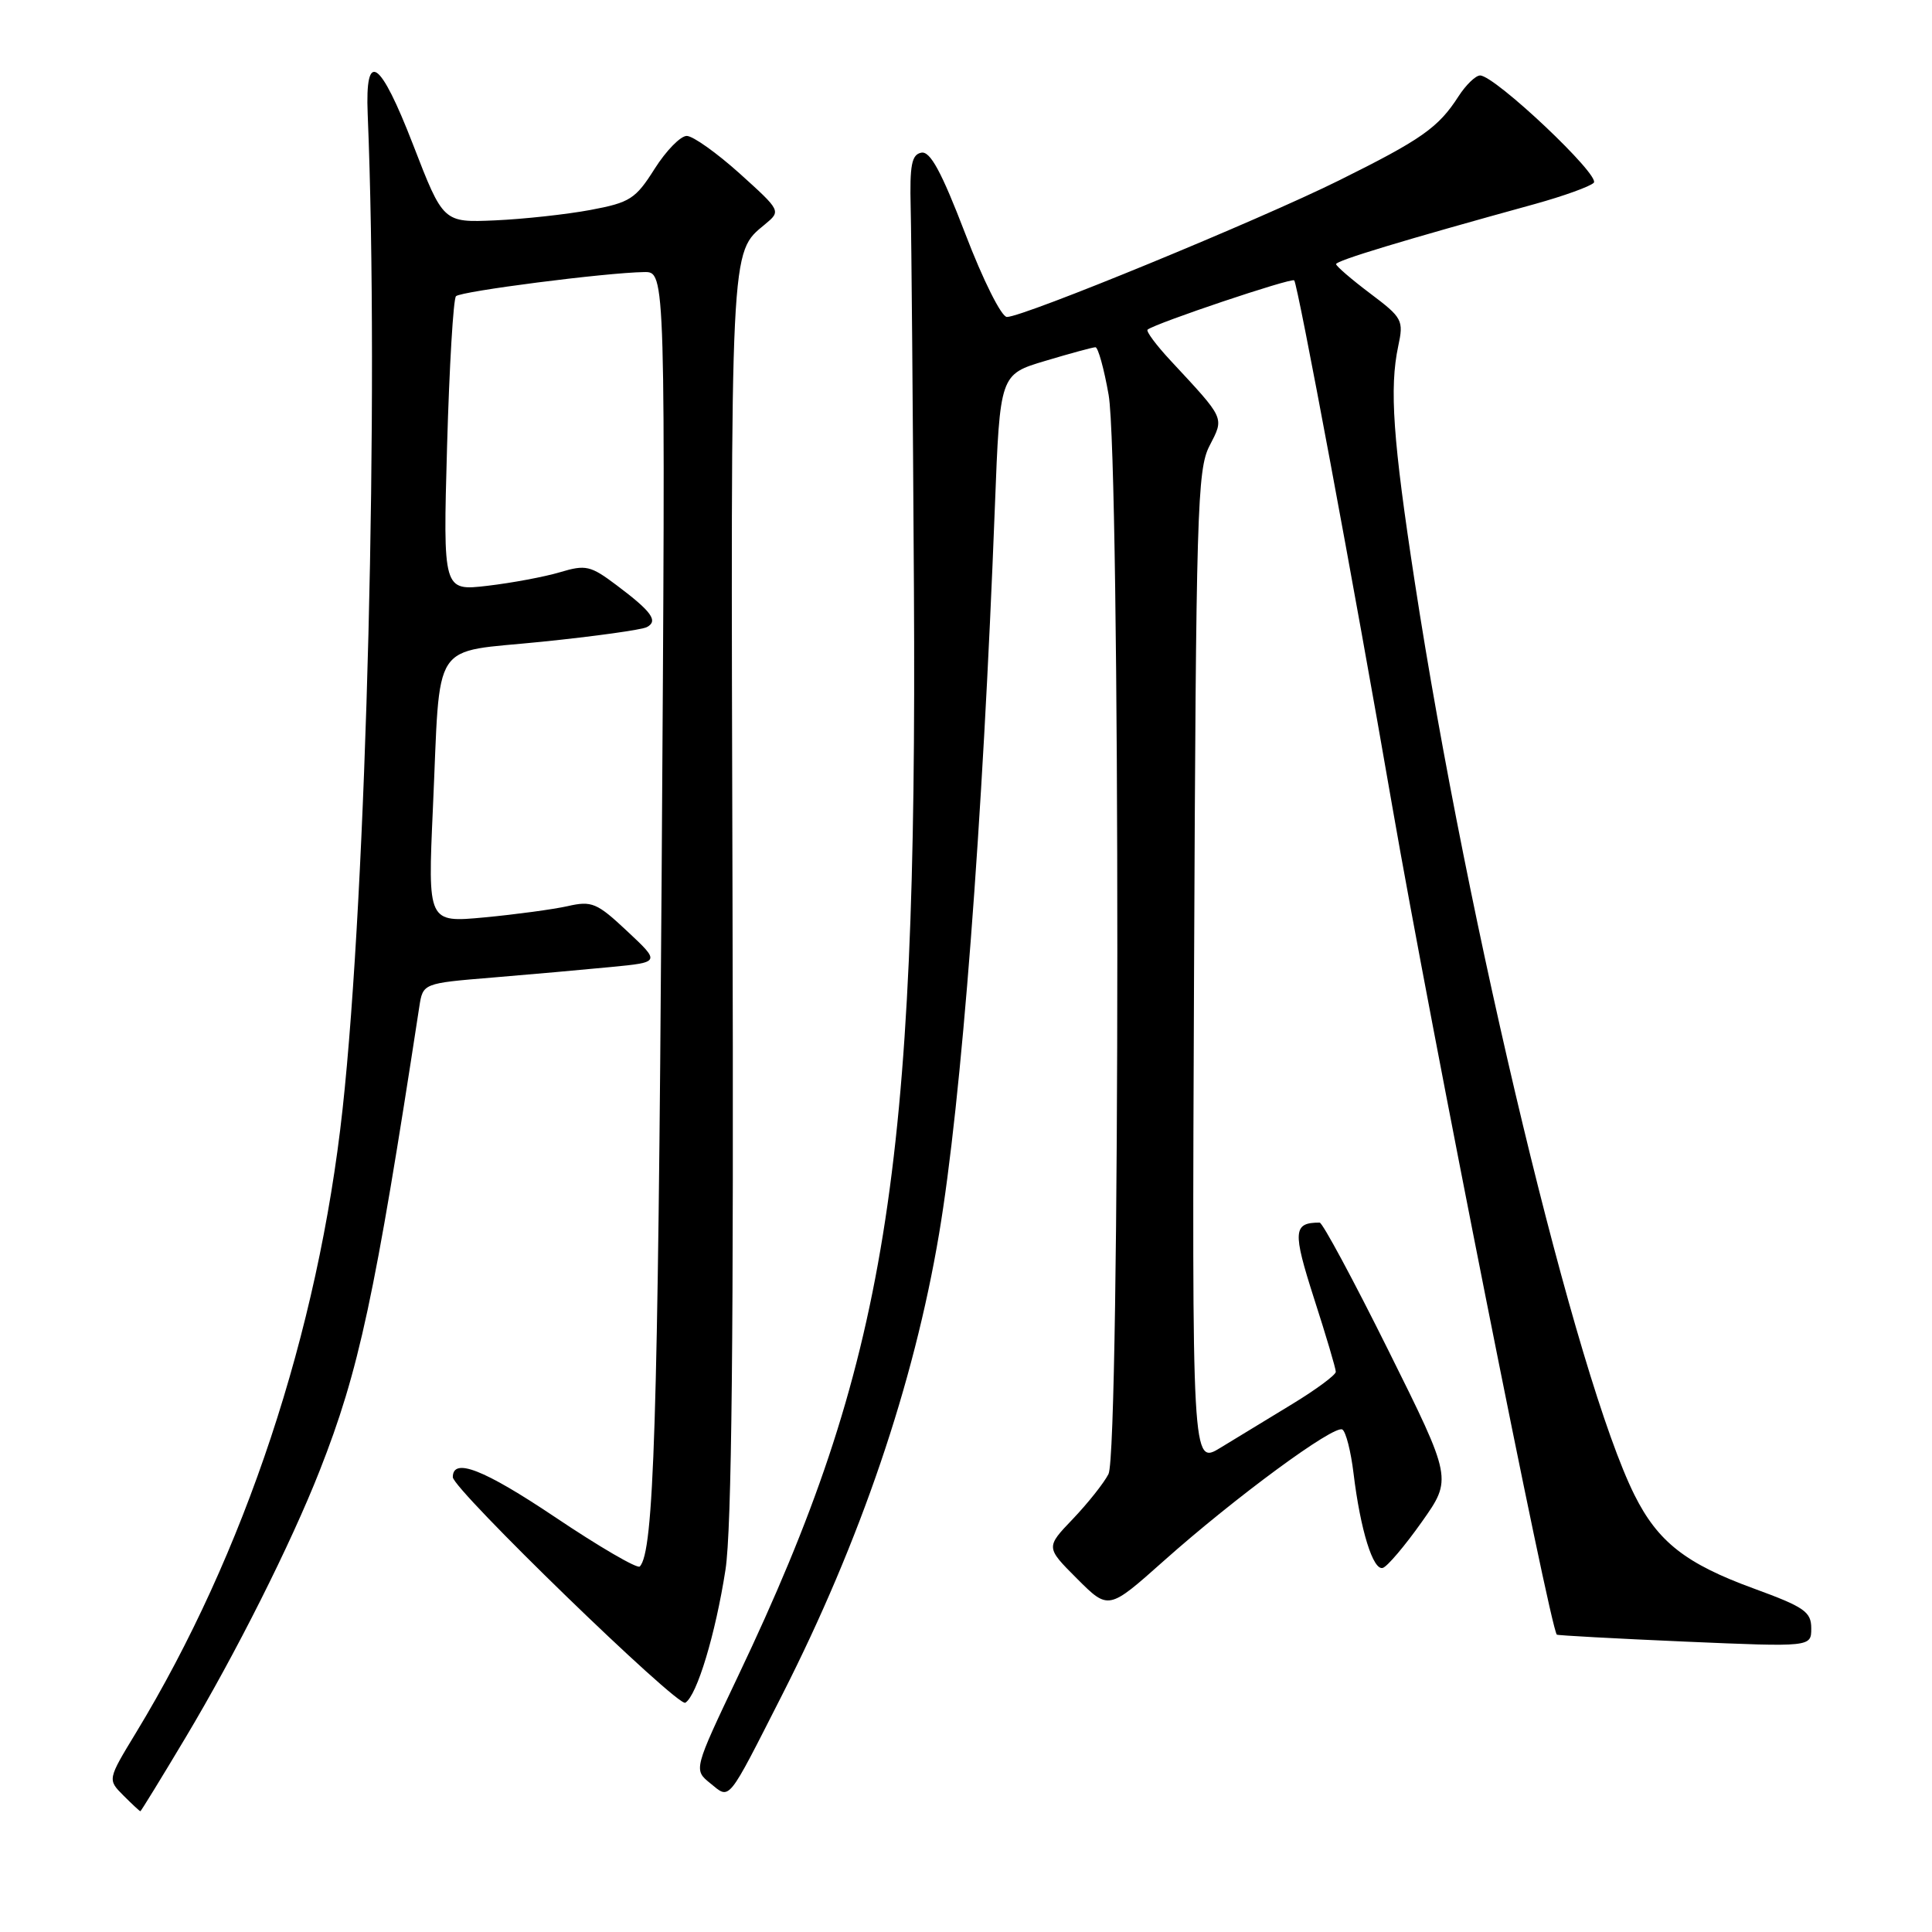 <?xml version="1.0" encoding="UTF-8" standalone="no"?>
<!DOCTYPE svg PUBLIC "-//W3C//DTD SVG 1.1//EN" "http://www.w3.org/Graphics/SVG/1.1/DTD/svg11.dtd" >
<svg xmlns="http://www.w3.org/2000/svg" xmlns:xlink="http://www.w3.org/1999/xlink" version="1.1" viewBox="0 0 256 256">
 <g >
 <path fill="currentColor"
d=" M 24.58 230.25 C 31.24 219.11 38.55 204.56 42.37 194.84 C 47.58 181.60 49.66 171.91 55.56 133.40 C 56.04 130.29 56.04 130.29 65.27 129.53 C 70.35 129.11 77.42 128.48 81.00 128.13 C 87.50 127.50 87.50 127.50 83.11 123.39 C 79.09 119.62 78.42 119.34 75.21 120.07 C 73.28 120.50 68.32 121.17 64.19 121.56 C 56.68 122.26 56.68 122.26 57.36 107.14 C 58.40 84.26 56.88 86.57 71.84 85.03 C 78.80 84.32 85.04 83.45 85.70 83.10 C 87.26 82.29 86.37 81.05 81.71 77.55 C 78.24 74.94 77.62 74.80 74.21 75.82 C 72.17 76.43 67.84 77.24 64.60 77.62 C 58.70 78.31 58.70 78.31 59.24 59.10 C 59.54 48.53 60.07 39.60 60.42 39.25 C 61.07 38.59 80.24 36.13 85.35 36.05 C 88.20 36.00 88.20 36.00 87.67 116.25 C 87.18 188.64 86.64 205.69 84.77 207.57 C 84.44 207.89 79.37 204.94 73.51 201.00 C 64.09 194.69 60.00 193.09 60.00 195.73 C 60.00 197.32 89.81 226.24 90.81 225.62 C 92.35 224.67 94.81 216.51 96.13 208.00 C 96.96 202.65 97.23 176.89 97.06 118.34 C 96.82 31.69 96.73 33.58 101.37 29.72 C 103.50 27.95 103.50 27.95 98.00 22.98 C 94.97 20.26 91.83 18.02 91.00 18.01 C 90.17 18.01 88.26 19.97 86.74 22.37 C 84.22 26.36 83.48 26.84 78.24 27.82 C 75.08 28.41 69.40 29.03 65.61 29.20 C 58.73 29.50 58.73 29.50 54.75 19.21 C 50.35 7.84 48.37 6.49 48.72 15.09 C 50.24 52.11 48.58 117.86 45.39 147.00 C 42.16 176.52 32.42 205.88 18.01 229.61 C 14.25 235.80 14.25 235.80 16.34 237.90 C 17.50 239.06 18.51 240.00 18.60 240.00 C 18.68 240.00 21.38 235.61 24.58 230.25 Z  M 103.67 224.52 C 114.01 204.16 121.08 183.40 124.43 163.50 C 127.40 145.88 130.21 109.28 131.83 67.06 C 132.50 49.61 132.50 49.61 138.50 47.82 C 141.80 46.83 144.79 46.02 145.15 46.01 C 145.50 46.01 146.29 48.85 146.90 52.33 C 148.45 61.23 148.43 192.29 146.88 195.32 C 146.27 196.52 144.14 199.19 142.16 201.27 C 138.56 205.03 138.56 205.03 142.72 209.19 C 146.88 213.35 146.88 213.35 154.19 206.84 C 163.63 198.43 176.79 188.75 177.87 189.42 C 178.34 189.71 179.00 192.32 179.35 195.22 C 180.26 202.75 181.95 208.18 183.24 207.75 C 183.85 207.55 186.17 204.81 188.39 201.67 C 192.43 195.96 192.43 195.96 183.99 178.98 C 179.35 169.64 175.24 162.00 174.86 162.00 C 171.34 162.00 171.26 163.14 174.12 172.06 C 175.71 176.98 177.00 181.34 177.00 181.77 C 177.00 182.19 174.42 184.10 171.27 186.02 C 168.12 187.93 163.83 190.55 161.74 191.82 C 157.94 194.15 157.94 194.15 158.22 128.32 C 158.48 67.85 158.64 62.22 160.26 59.09 C 162.23 55.25 162.40 55.63 155.10 47.77 C 153.19 45.72 151.83 43.88 152.06 43.68 C 153.13 42.82 171.11 36.78 171.49 37.15 C 171.96 37.63 179.43 77.64 184.51 107.00 C 189.49 135.69 205.40 215.81 206.29 216.60 C 206.40 216.70 214.04 217.12 223.25 217.52 C 240.00 218.24 240.00 218.24 240.00 215.76 C 240.00 213.57 239.09 212.94 232.42 210.50 C 223.39 207.21 219.69 204.32 216.59 198.12 C 208.91 182.76 194.49 122.89 187.47 77.16 C 184.57 58.28 184.09 51.43 185.27 45.88 C 186.01 42.43 185.84 42.11 181.55 38.88 C 179.08 37.02 177.05 35.27 177.04 35.00 C 177.01 34.54 185.89 31.85 203.39 27.03 C 207.17 25.98 210.68 24.72 211.18 24.22 C 212.13 23.27 198.08 10.00 196.12 10.00 C 195.53 10.00 194.25 11.24 193.27 12.75 C 190.59 16.92 188.38 18.47 177.42 23.91 C 166.81 29.18 135.63 42.00 133.42 42.00 C 132.70 42.00 130.26 37.13 127.90 30.96 C 124.74 22.73 123.26 20.00 122.08 20.23 C 120.80 20.48 120.53 21.86 120.67 27.52 C 120.77 31.36 120.96 54.08 121.10 78.00 C 121.56 155.37 117.46 180.76 97.84 222.00 C 91.90 234.50 91.90 234.50 94.11 236.29 C 96.78 238.45 96.26 239.09 103.67 224.52 Z "/>
</g>
</svg>